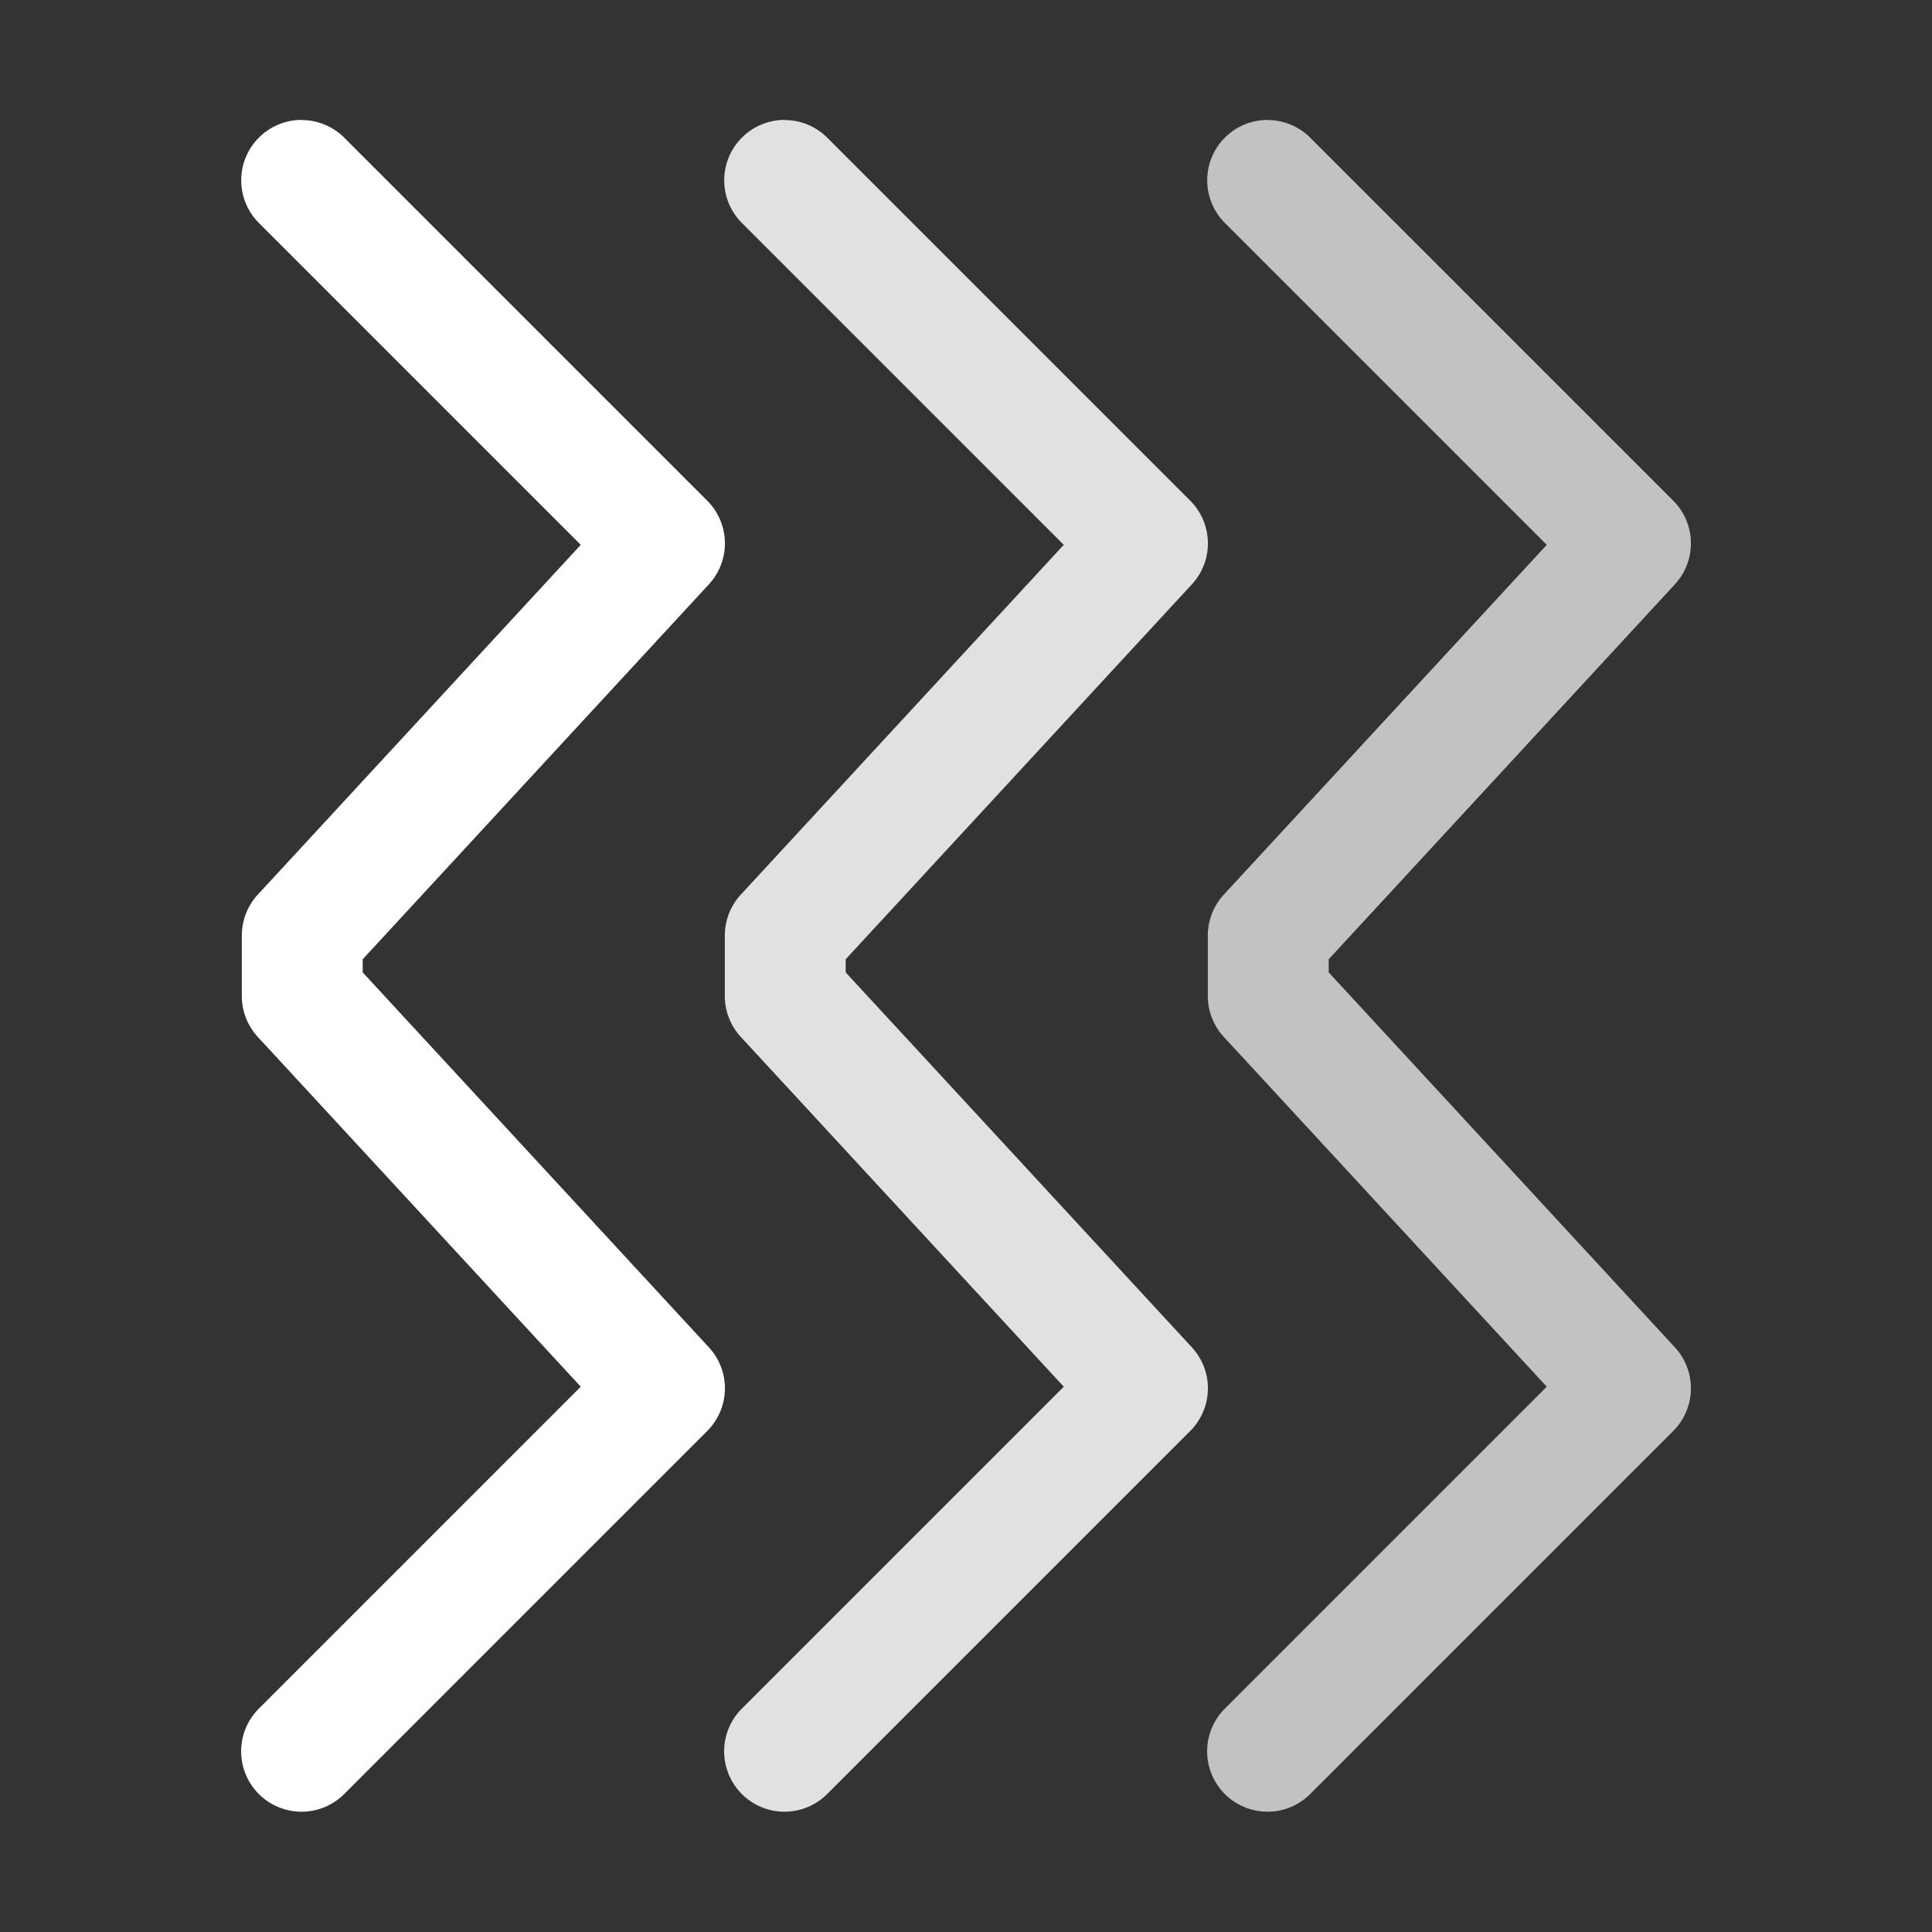 <svg height="1600" viewBox="0 0 1600 1600" width="1600" xmlns="http://www.w3.org/2000/svg" xmlns:inkscape="http://www.inkscape.org/namespaces/inkscape" xmlns:sodipodi="http://sodipodi.sourceforge.net/DTD/sodipodi-0.dtd"><rect x="0" y="0" width="1600" height="1600" fill="#333333" stroke="none"/><sodipodi:namedview pagecolor="#303030" showgrid="true"><inkscape:grid id="grid5" units="px" spacingx="100" spacingy="100" color="#4772b3" opacity="0.2" visible="true" /></sodipodi:namedview><g fill="#fff"><g enable-background="new" stroke="none" transform="matrix(100 0 0 100 -25700.427 -45099.289)"><path d="m267.502 451.986a.5.5 0 0 0 -.348.859l2.66 2.66-2.674 2.896a.5.5 0 0 0 -.133.34v.5a.5.5 0 0 0 .133.34l2.674 2.896-2.66 2.66a.5.5 0 1 0 .707.707l3-3a.5.5 0 0 0 .014-.693l-2.867-3.105v-.109l2.867-3.105a.5.5 0 0 0 -.014-.693l-3-3a.5.5 0 0 0 -.359-.152z" opacity=".7"/><path d="m263.502 451.986a.5.5 0 0 0 -.348.859l2.66 2.66-2.674 2.896a.5.5 0 0 0 -.133.34v.5a.5.5 0 0 0 .133.34l2.674 2.896-2.66 2.66a.5.5 0 1 0 .707.707l3-3a.5.5 0 0 0 .014-.693l-2.867-3.105v-.109l2.867-3.105a.5.5 0 0 0 -.014-.693l-3-3a.5.5 0 0 0 -.359-.152z" opacity=".85"/><path d="m259.502 451.986a.5.5 0 0 0 -.348.859l2.66 2.66-2.674 2.896a.5.5 0 0 0 -.133.34v.5a.5.5 0 0 0 .133.34l2.674 2.896-2.66 2.66a.5.5 0 1 0 .707.707l3-3a.5.5 0 0 0 .014-.693l-2.867-3.105v-.109l2.867-3.105a.5.5 0 0 0 -.014-.693l-3-3a.5.5 0 0 0 -.359-.152z"/></g></g></svg>
